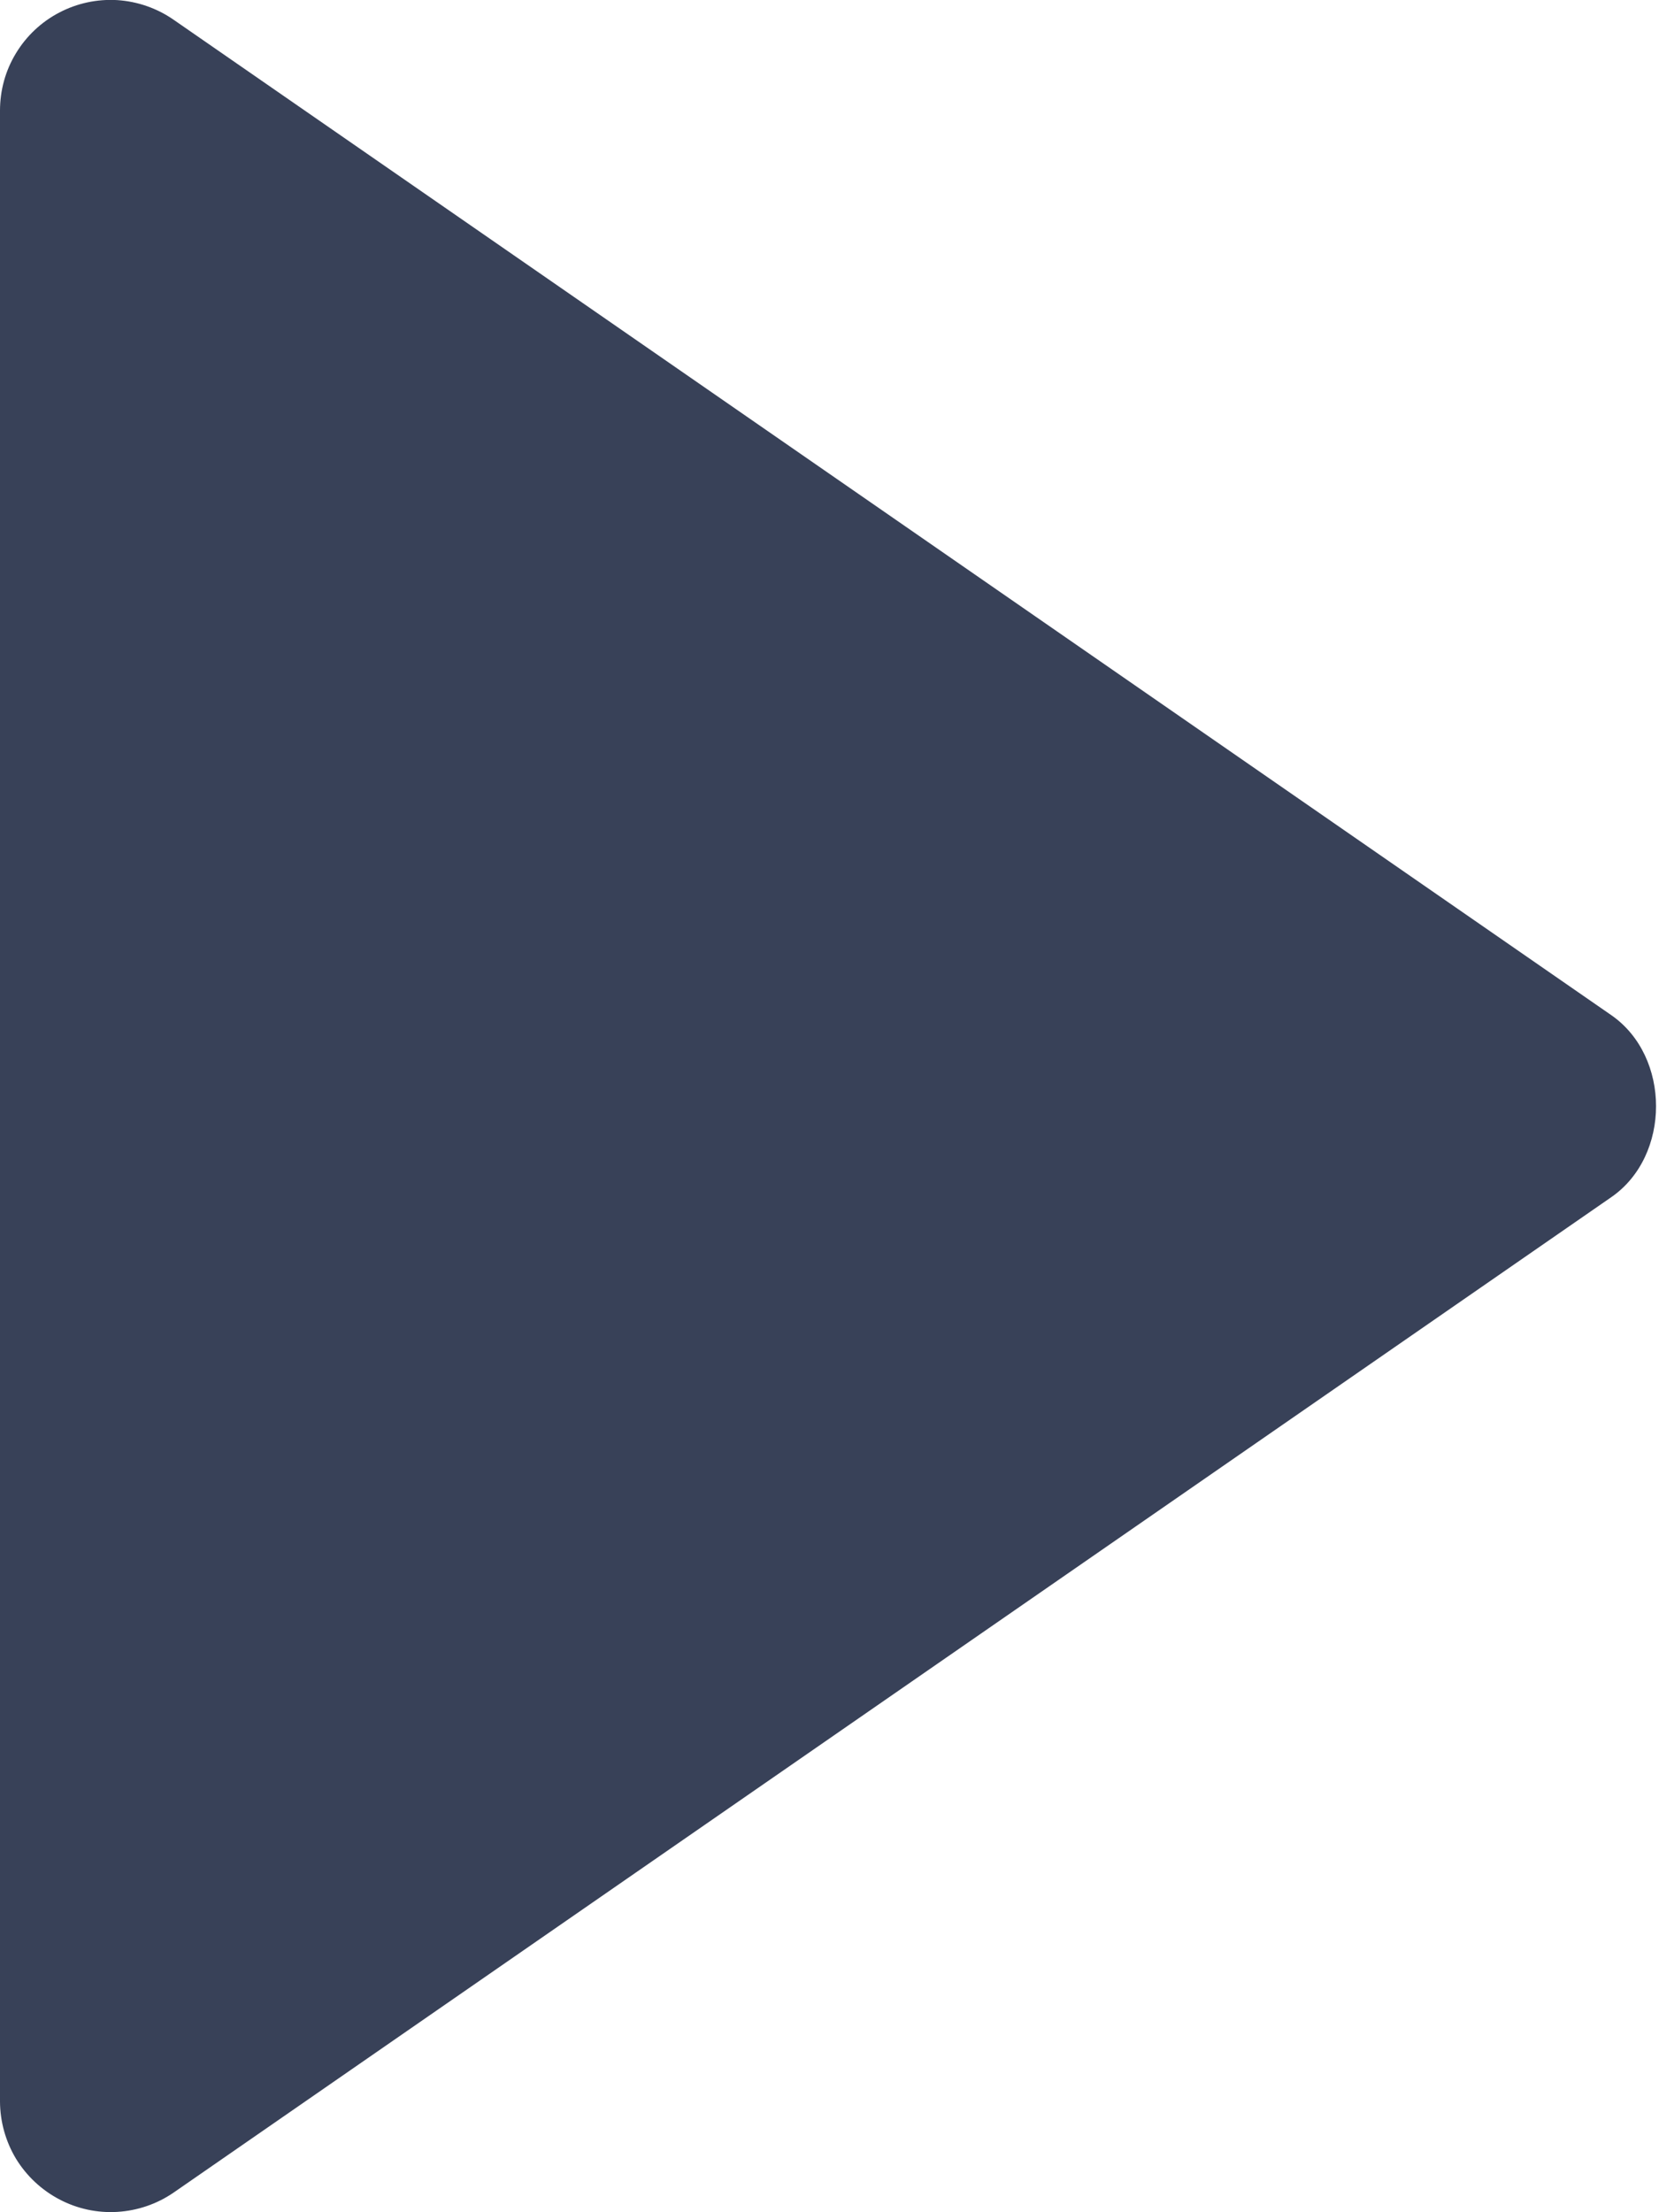 <svg width="15" height="20" viewBox="0 0 15 20" fill="none" xmlns="http://www.w3.org/2000/svg">
<path d="M1.86361e-06 1L1.07681e-06 19C0.001 19.182 0.051 19.361 0.145 19.517C0.24 19.672 0.375 19.799 0.537 19.884C0.698 19.969 0.879 20.008 1.061 19.997C1.243 19.986 1.419 19.926 1.569 19.823L14.569 10.823C15.108 10.45 15.108 9.552 14.569 9.178L1.569 0.178C1.419 0.074 1.243 0.013 1.061 0.001C0.879 -0.01 0.697 0.029 0.535 0.114C0.374 0.198 0.238 0.326 0.144 0.482C0.049 0.638 -0 0.817 1.86361e-06 1Z" fill="#384158"/>
</svg>
